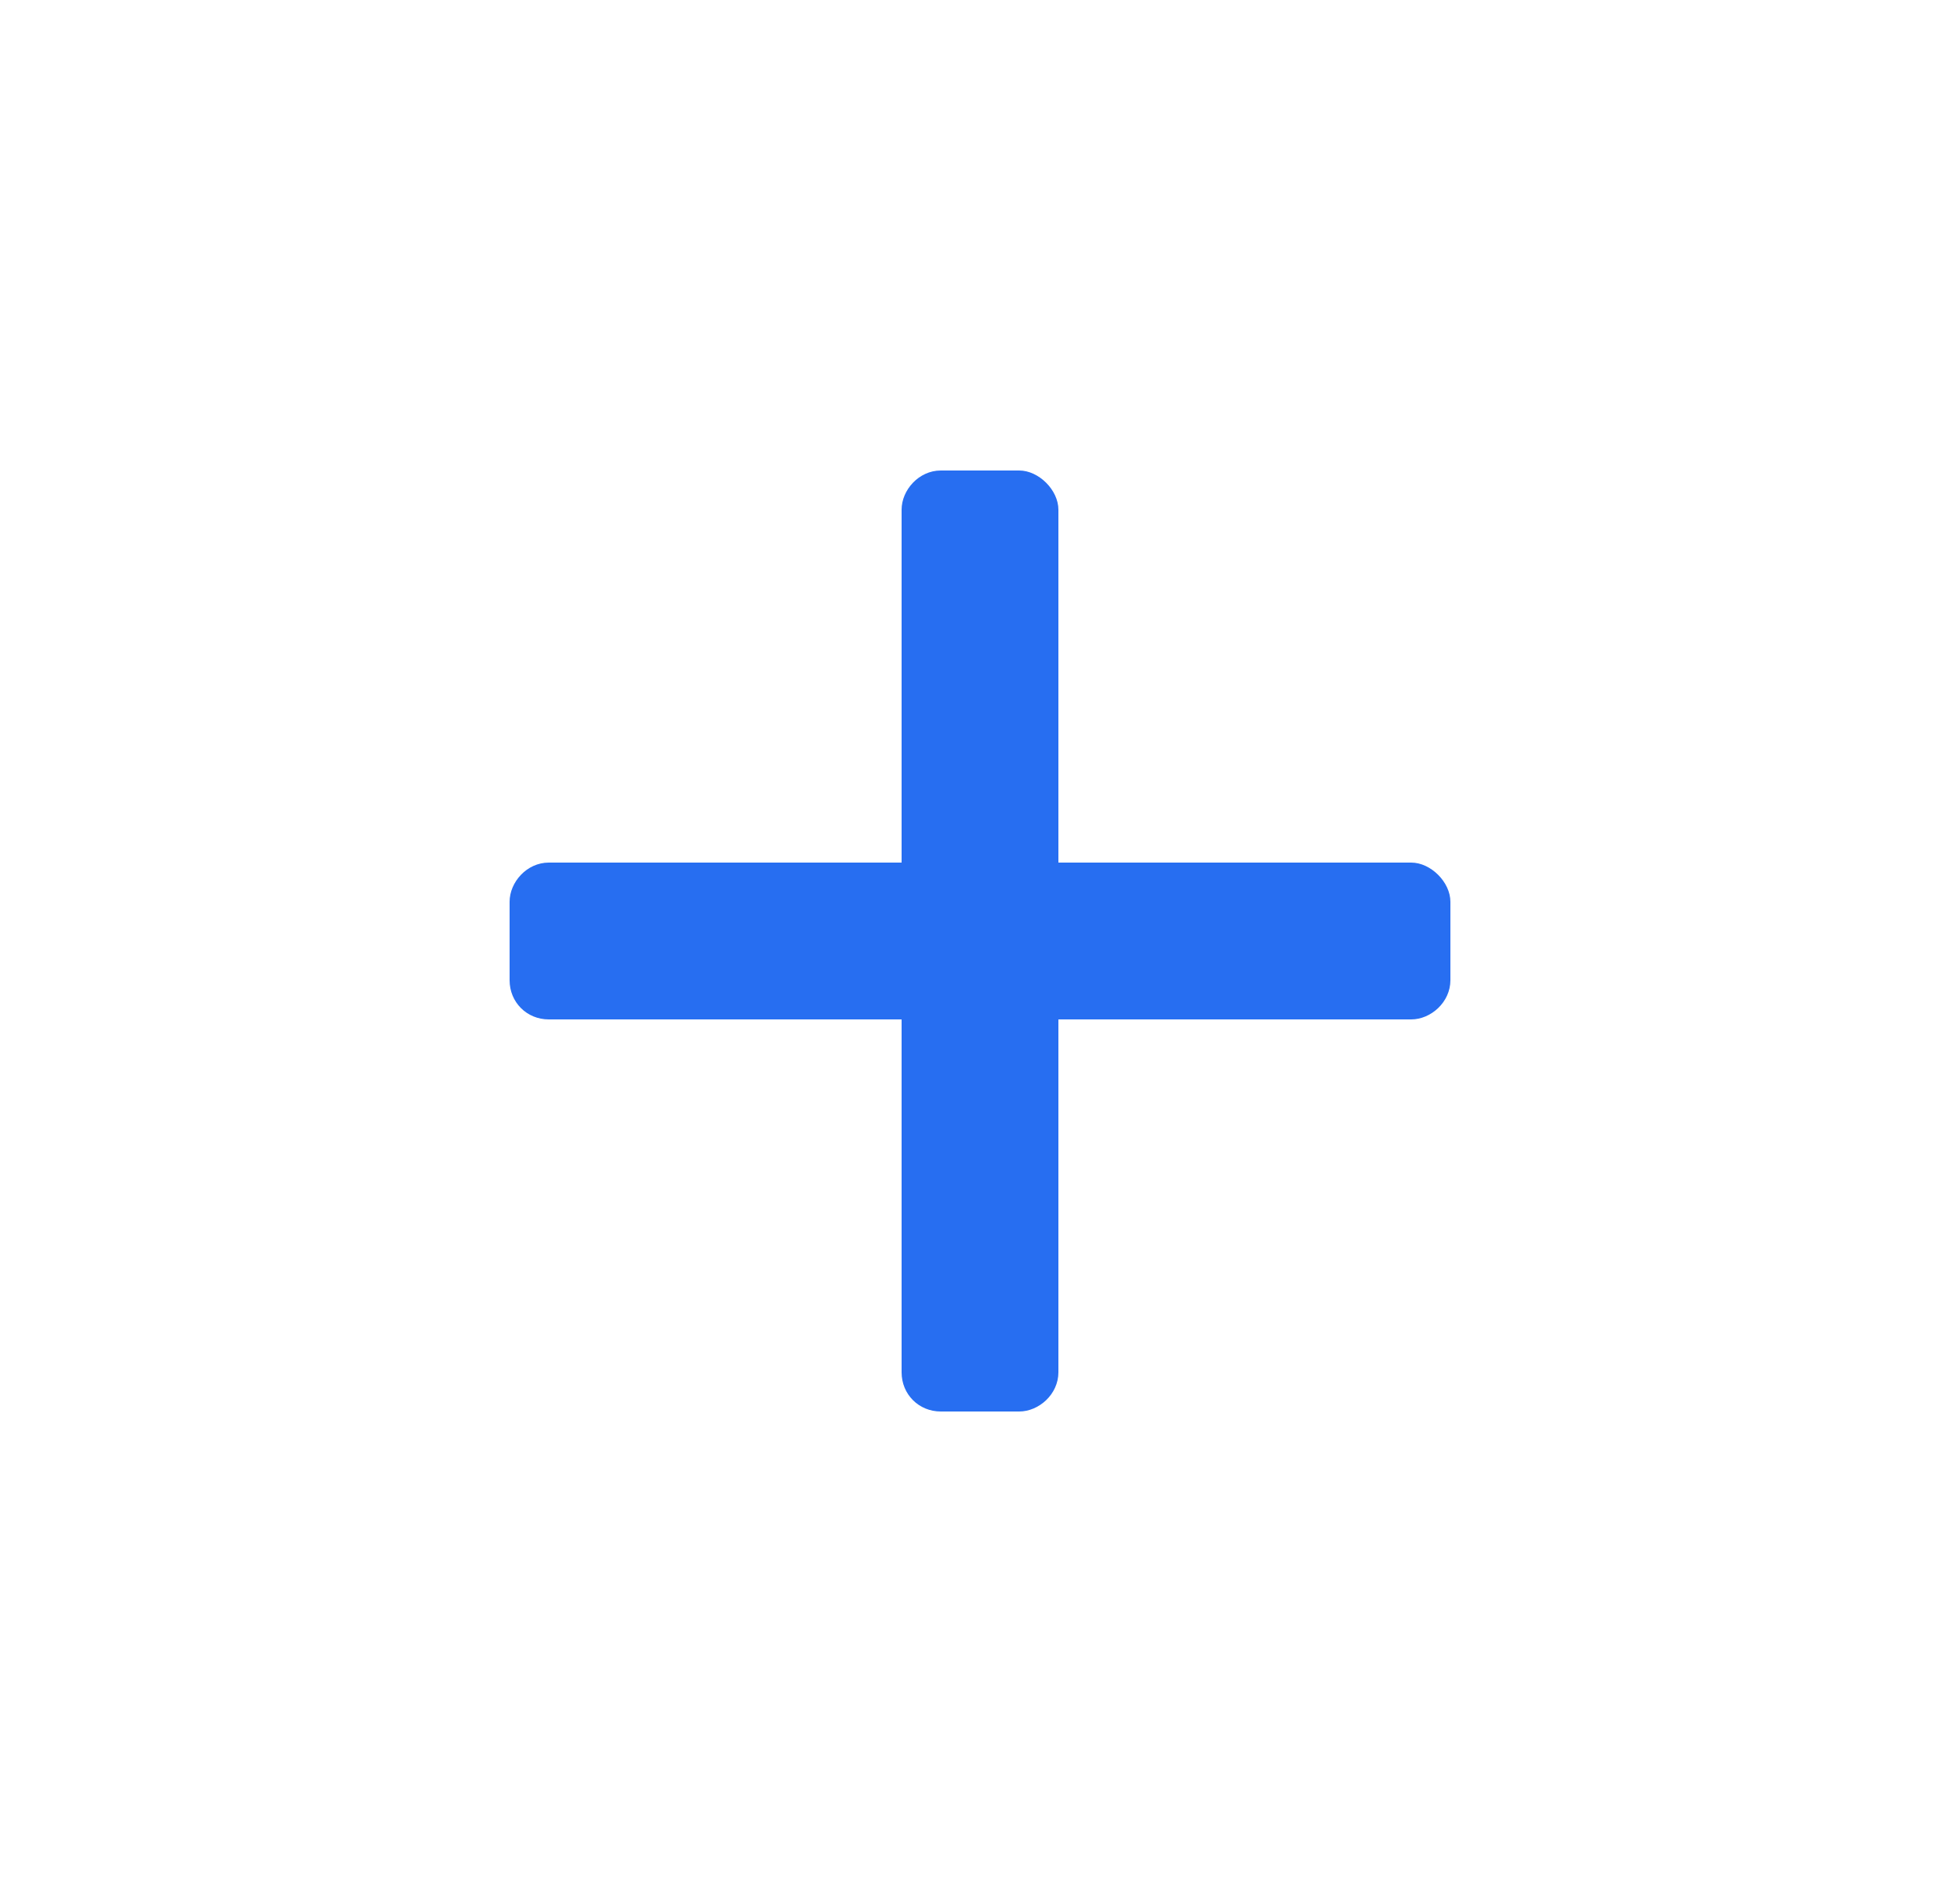 <svg width="25" height="24" viewBox="0 0 25 24" fill="none" xmlns="http://www.w3.org/2000/svg">
<path d="M18 11H13.5V6.5C13.5 6.25 13.25 6 13 6H12C11.719 6 11.5 6.25 11.5 6.5V11H7C6.719 11 6.5 11.25 6.5 11.5V12.5C6.5 12.781 6.719 13 7 13H11.5V17.5C11.5 17.781 11.719 18 12 18H13C13.25 18 13.5 17.781 13.5 17.5V13H18C18.25 13 18.5 12.781 18.5 12.5V11.5C18.5 11.25 18.25 11 18 11Z" fill="#276EF1"/>
</svg>
